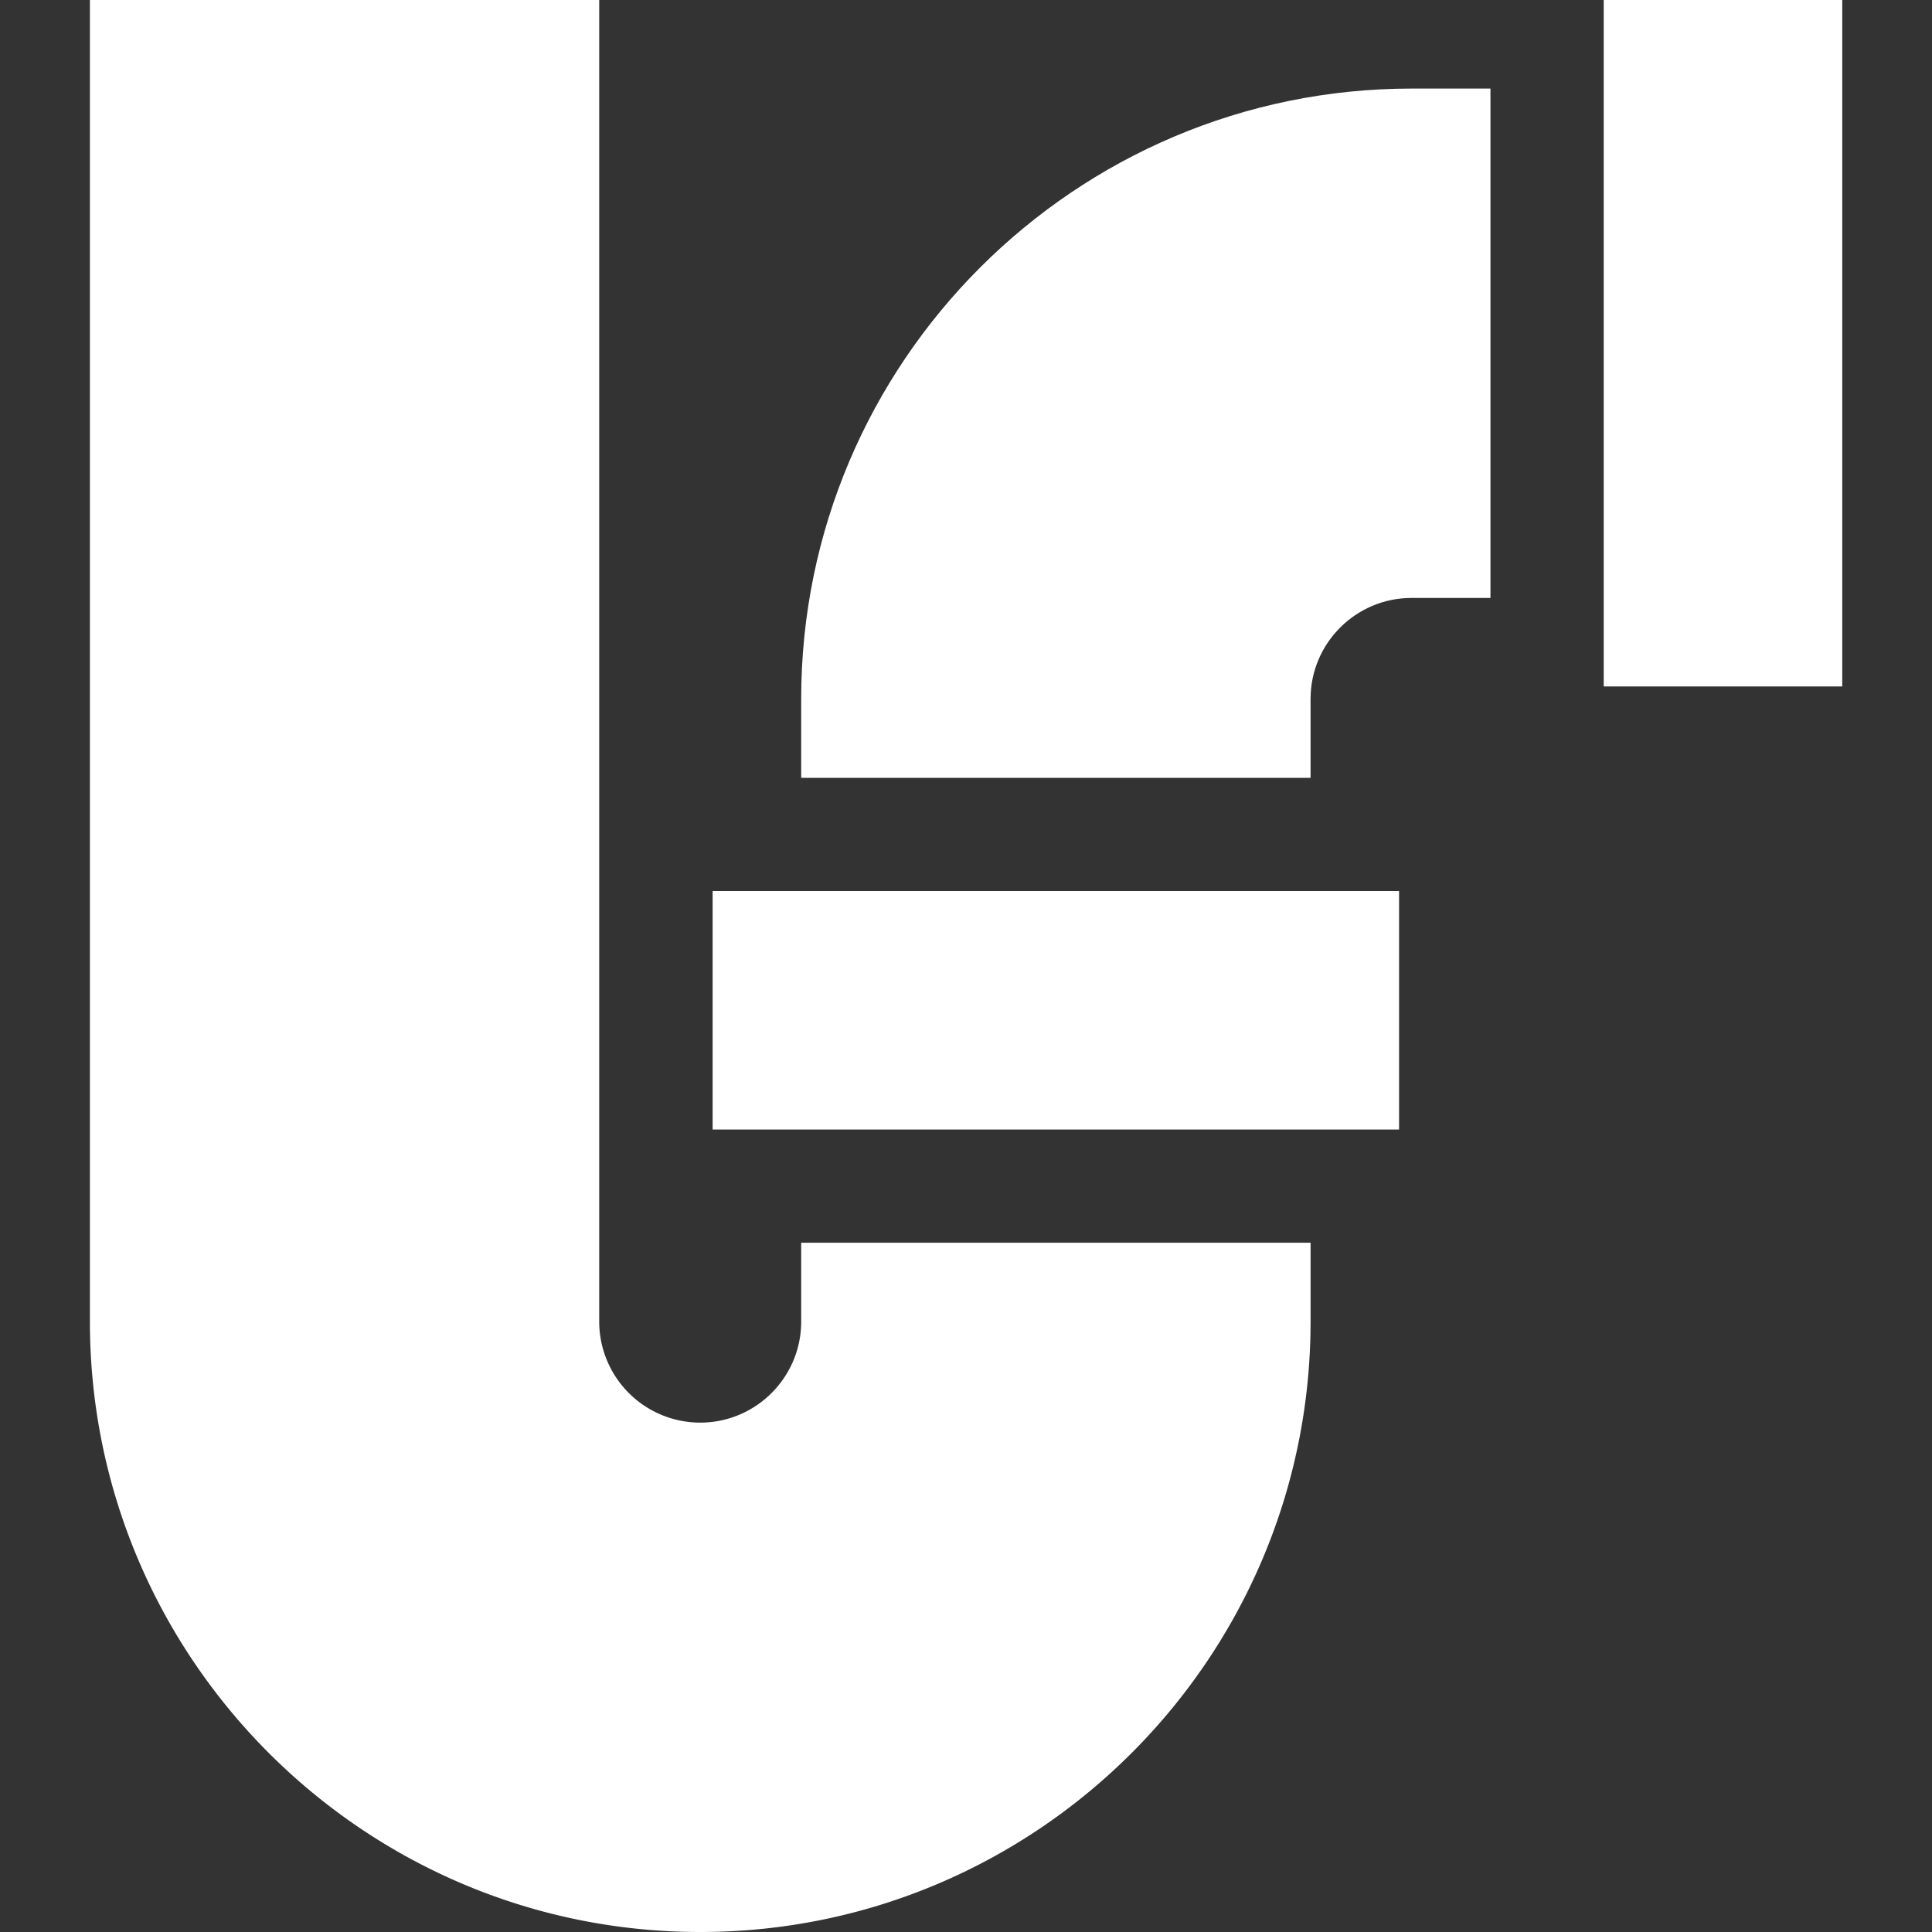 <svg width="26" height="26" fill="none" xmlns="http://www.w3.org/2000/svg"><rect width="100%" height="100%" fill="#333333" stroke="none"/><path d="M10.782 16.724v1.062c0 .75-.61 1.359-1.359 1.359a1.36 1.36 0 01-1.359-1.359V0H1.21v17.786C1.21 22.316 4.894 26 9.423 26c4.53 0 8.214-3.685 8.214-8.214v-1.062h-6.855z" fill="#fff"/><path d="M18.828 11.991H9.59v3.21h9.238v-3.21zM24.792 0h-3.21v9.238h3.21V0zm-14.01 9.405v1.063h6.855V9.405c0-.749.61-1.358 1.358-1.358h1.063V1.192h-1.063c-4.529 0-8.213 3.684-8.213 8.213z" fill="#fff"/></svg>